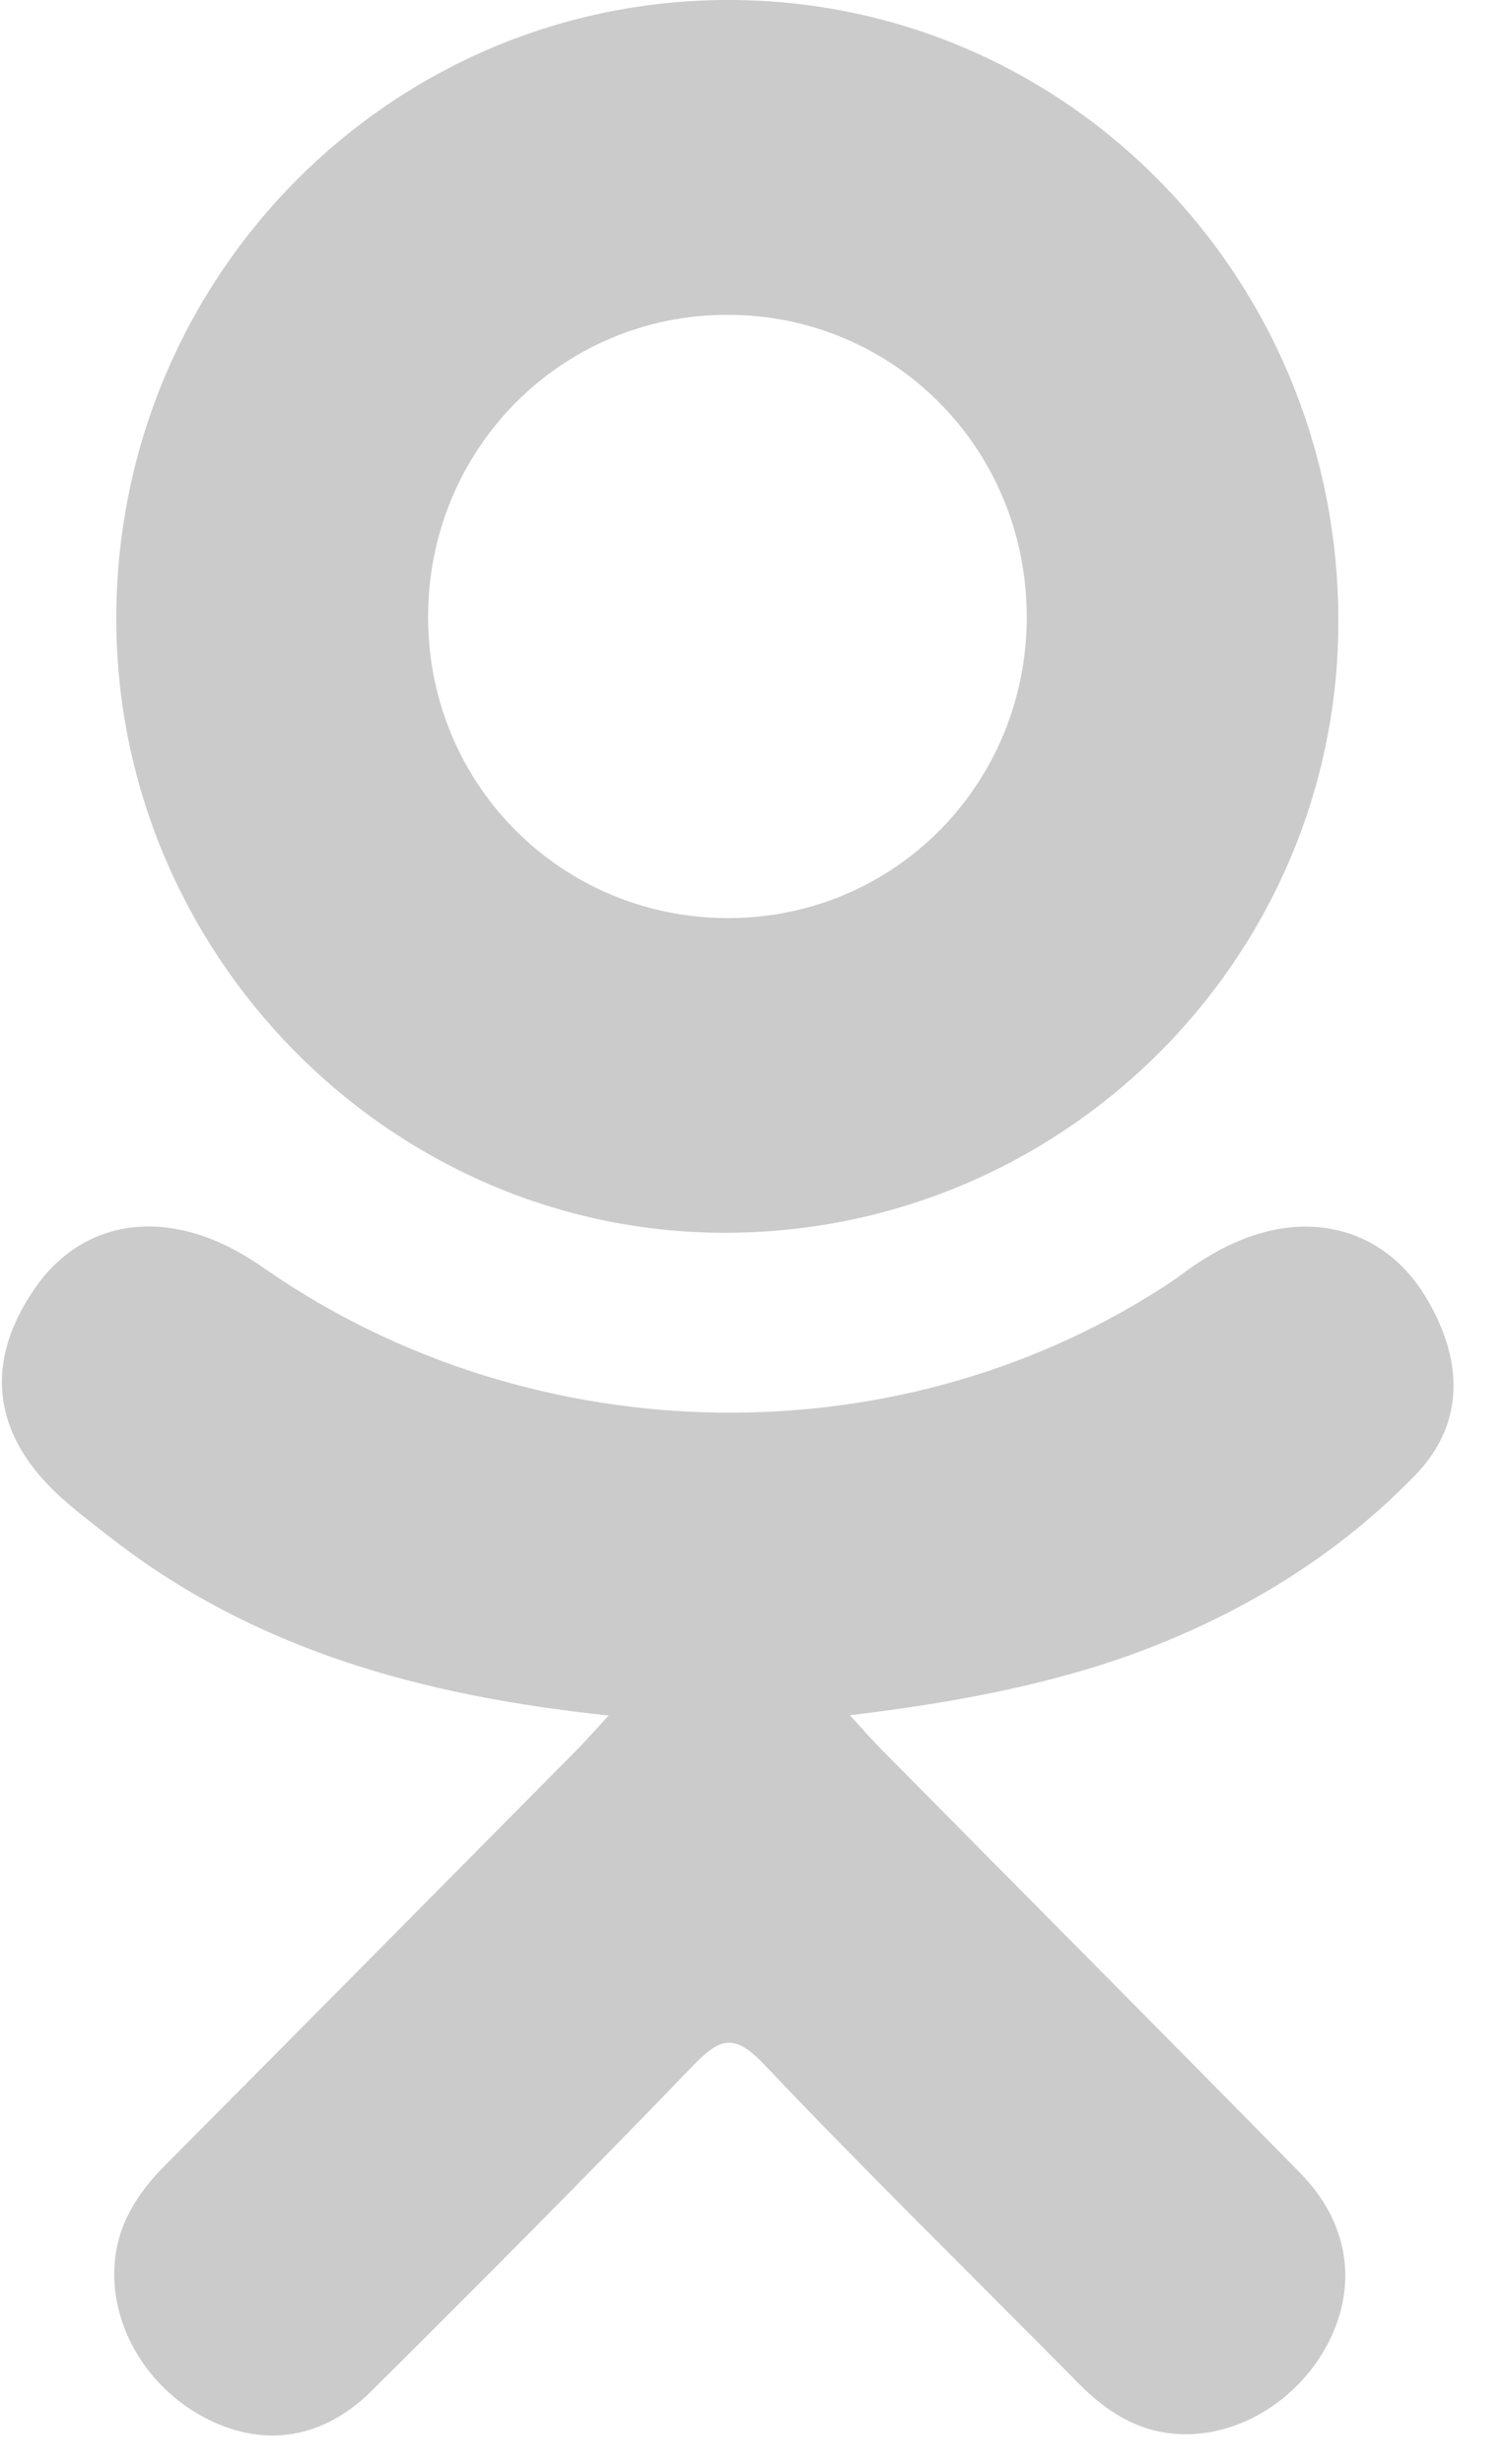 <?xml version="1.0" encoding="UTF-8"?>
<svg width="22px" height="36px" viewBox="0 0 22 36" version="1.1" xmlns="http://www.w3.org/2000/svg" xmlns:xlink="http://www.w3.org/1999/xlink">
    <defs></defs>
    <g id="Page-1" stroke="none" stroke-width="1" fill="none" fill-rule="evenodd">
        <g id="480px" transform="translate(-121, -321)" fill-rule="nonzero" fill="#CBCBCB">
            <g id="Footer" transform="translate(-7, 238)">
                <g id="Group-10" transform="translate(30, 83)">
                    <g id="Group-2" transform="translate(98, 0)">
                        <g id="odnoklassniki-logo">
                            <path d="M8.898,25.065 C6.158,24.777 3.688,24.097 1.573,22.432 C1.311,22.225 1.04,22.025 0.801,21.794 C-0.125,20.898 -0.218,19.873 0.514,18.817 C1.141,17.912 2.193,17.67 3.286,18.19 C3.498,18.29 3.699,18.416 3.892,18.551 C7.834,21.278 13.248,21.353 17.204,18.673 C17.596,18.371 18.015,18.124 18.501,17.998 C19.445,17.754 20.326,18.103 20.832,18.935 C21.411,19.885 21.404,20.812 20.691,21.55 C19.596,22.681 18.281,23.499 16.819,24.07 C15.436,24.609 13.922,24.881 12.424,25.061 C12.65,25.309 12.756,25.431 12.898,25.574 C14.933,27.633 16.976,29.683 19.005,31.748 C19.696,32.452 19.84,33.324 19.46,34.142 C19.044,35.037 18.112,35.625 17.199,35.562 C16.621,35.522 16.17,35.232 15.769,34.826 C14.233,33.27 12.669,31.742 11.164,30.157 C10.726,29.696 10.516,29.783 10.129,30.183 C8.584,31.785 7.014,33.362 5.435,34.93 C4.726,35.634 3.882,35.76 3.06,35.358 C2.186,34.931 1.629,34.033 1.672,33.13 C1.702,32.519 2,32.052 2.416,31.634 C4.43,29.609 6.439,27.579 8.448,25.551 C8.58,25.416 8.704,25.273 8.898,25.065 Z" id="Shape"></path>
                            <path d="M10.567,18.012 C5.679,17.995 1.672,13.915 1.7,8.986 C1.728,4.002 5.739,-0.014 10.674,2.03287907e-20 C15.62,0.013 19.589,4.087 19.564,9.123 C19.539,14.042 15.504,18.029 10.567,18.012 Z M15.009,8.998 C15,6.55 13.064,4.602 10.639,4.6 C8.192,4.597 6.239,6.581 6.258,9.051 C6.276,11.489 8.229,13.423 10.661,13.414 C13.086,13.406 15.017,11.445 15.009,8.998 Z" id="Shape"></path>
                        </g>
                    </g>
                </g>
            </g>
        </g>
    </g>
</svg>